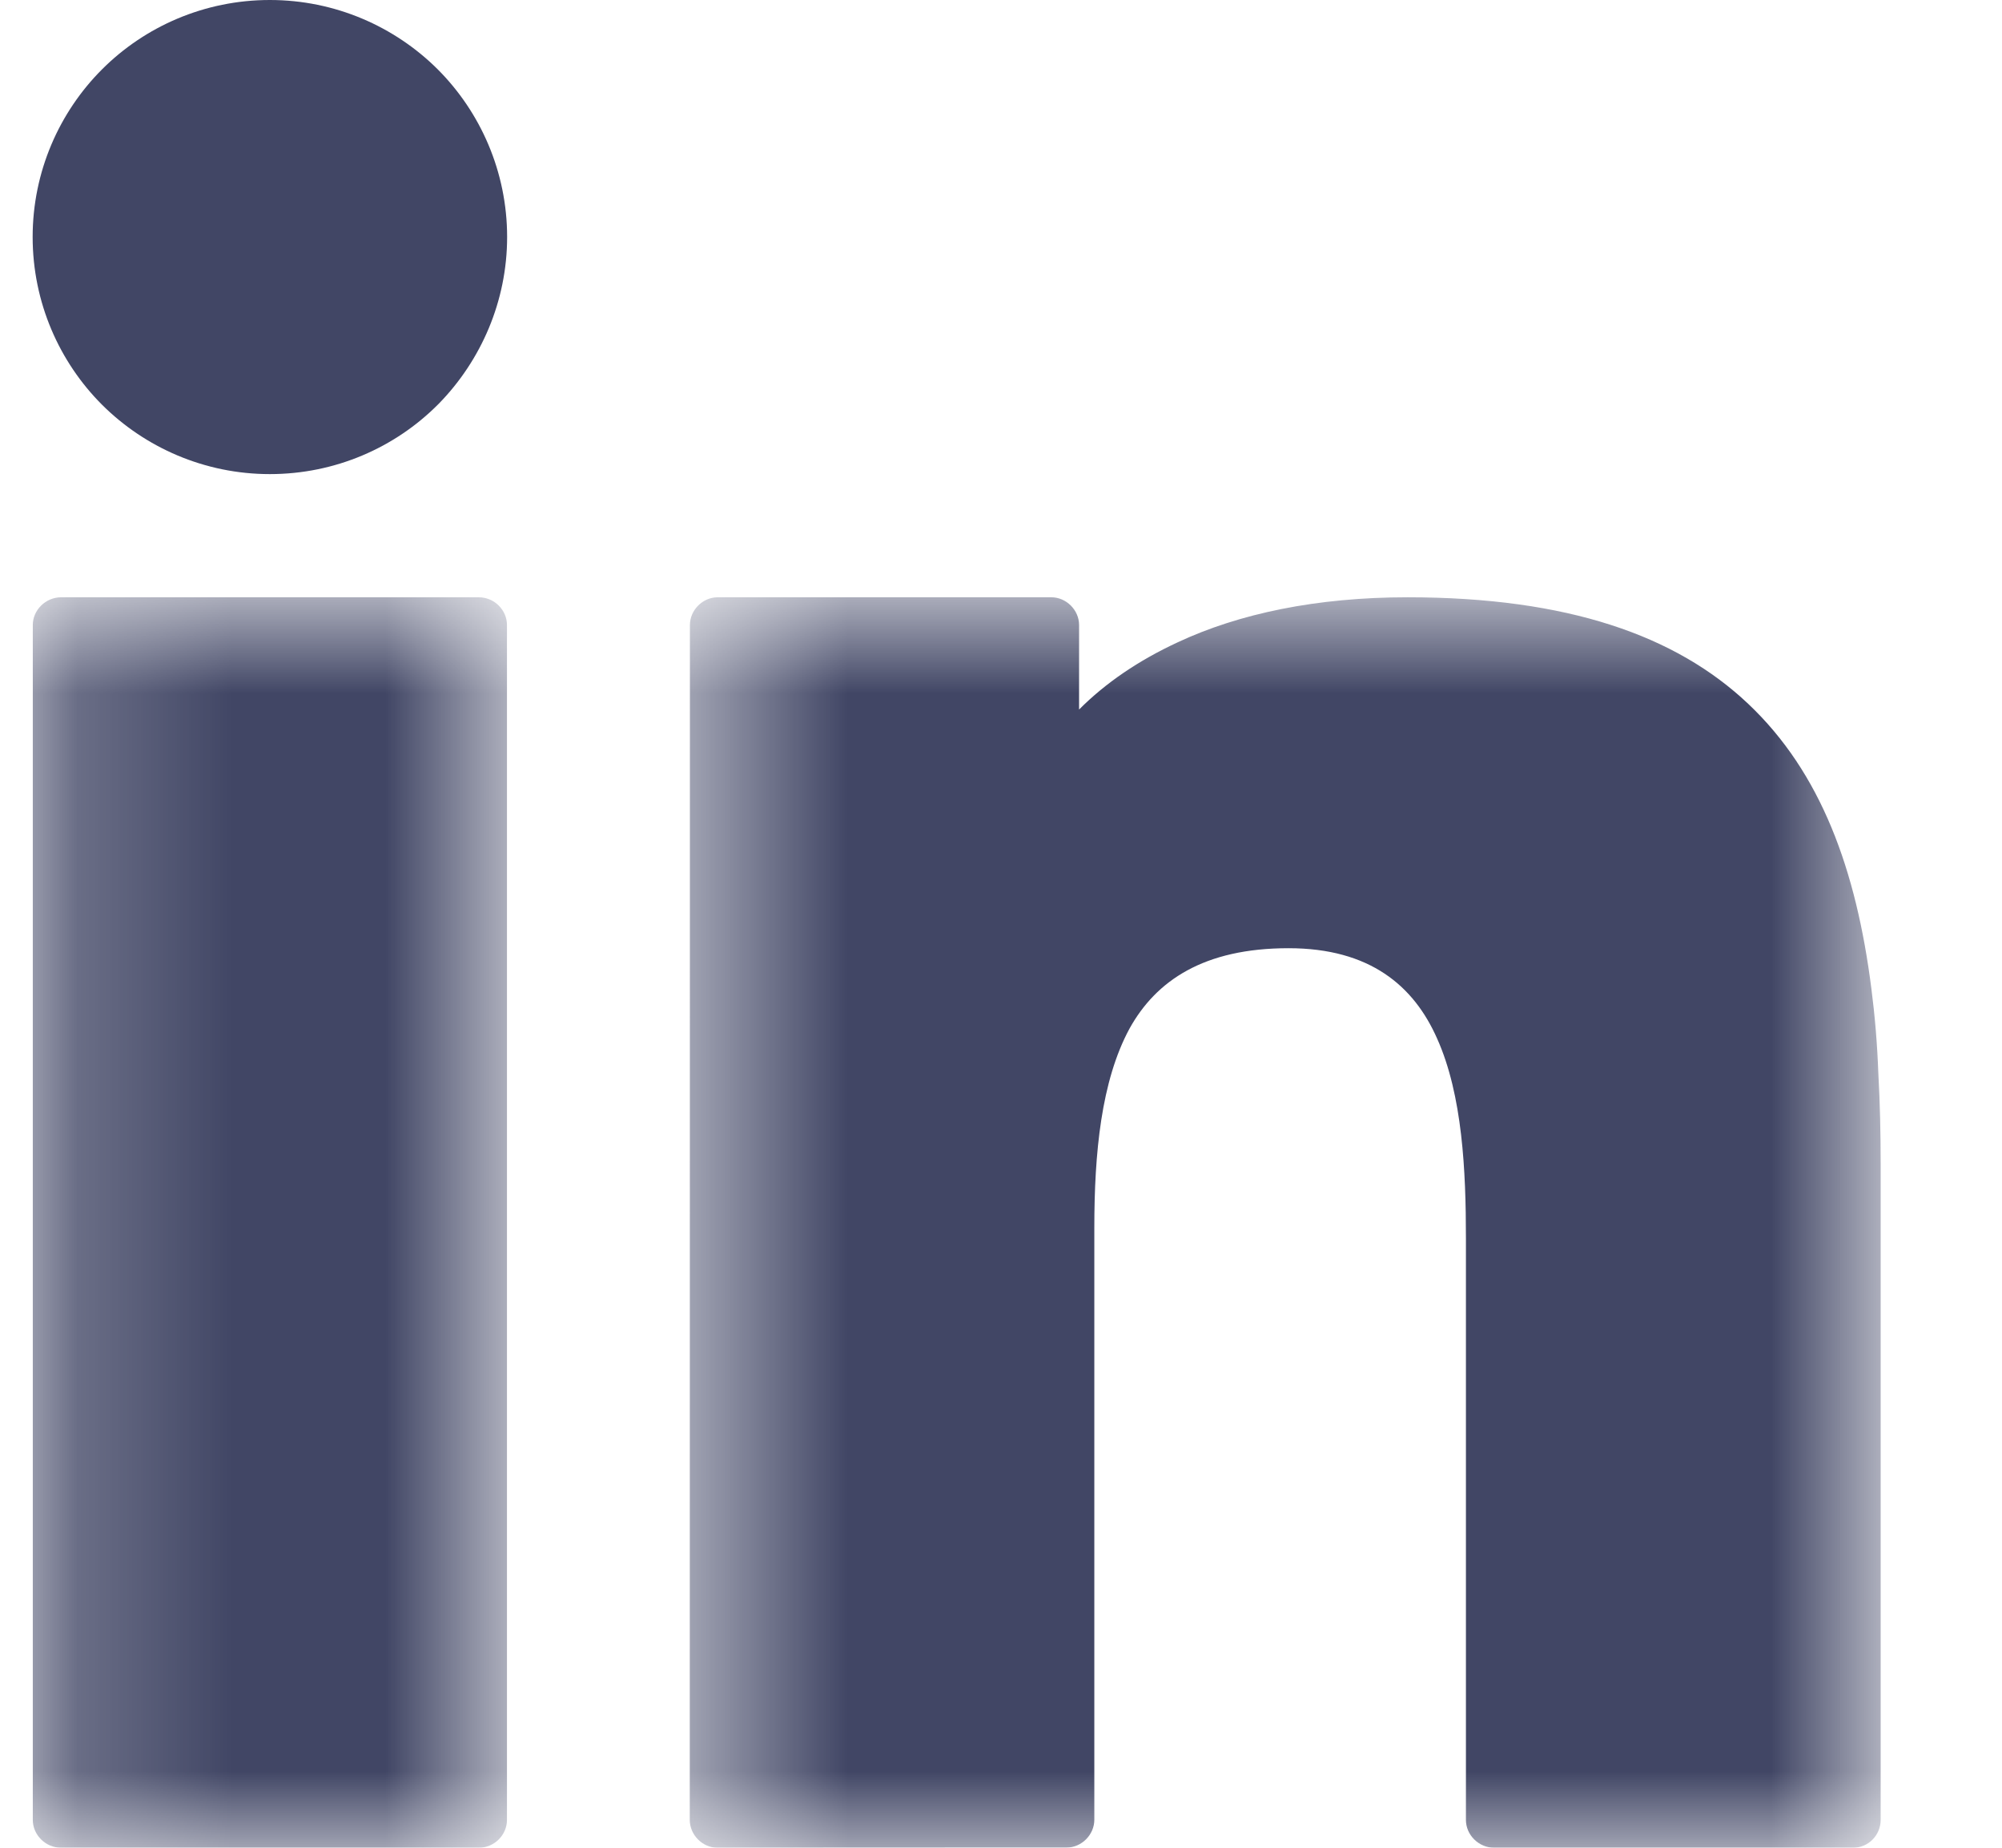 <svg width="13" height="12" viewBox="0 0 13 12" fill="none" xmlns="http://www.w3.org/2000/svg">
<path fill-rule="evenodd" clip-rule="evenodd" d="M3.293 1.539C3.293 1.957 3.123 2.34 2.853 2.618L2.842 2.629C2.564 2.907 2.177 3.079 1.752 3.079C1.328 3.079 0.941 2.906 0.663 2.629C0.385 2.351 0.212 1.964 0.212 1.539C0.212 1.115 0.385 0.728 0.663 0.45C0.941 0.172 1.328 0 1.752 0C2.177 0 2.564 0.173 2.842 0.45C3.12 0.728 3.293 1.116 3.293 1.539Z" fill="#414665"/>
<mask id="mask0" mask-type="alpha" maskUnits="userSpaceOnUse" x="4" y="3" width="9" height="9">
<path fill-rule="evenodd" clip-rule="evenodd" d="M4.479 3.879H12.212V12H4.479V3.879Z" fill="white"/>
</mask>
<g mask="url(#mask0)">
<path fill-rule="evenodd" clip-rule="evenodd" d="M12.212 7.556V11.819C12.212 11.917 12.134 12 12.032 12H9.703C9.602 12 9.519 11.917 9.519 11.819V8.041C9.519 7.606 9.497 7.113 9.332 6.745C9.181 6.403 8.896 6.158 8.367 6.158C7.818 6.158 7.507 6.368 7.334 6.681C7.15 7.022 7.106 7.491 7.106 7.973V11.818C7.106 11.916 7.023 11.999 6.925 11.999L4.659 12C4.562 12 4.479 11.917 4.479 11.819L4.48 4.059C4.48 3.962 4.563 3.879 4.66 3.879H6.827C6.924 3.879 7.007 3.962 7.007 4.059V4.608C7.179 4.435 7.394 4.289 7.646 4.172C8.047 3.984 8.551 3.879 9.14 3.879C10.18 3.879 10.883 4.127 11.352 4.571C11.825 5.018 12.054 5.649 12.152 6.422C12.174 6.592 12.19 6.776 12.197 6.971C12.208 7.166 12.212 7.361 12.212 7.556Z" fill="#414665"/>
</g>
<mask id="mask1" mask-type="alpha" maskUnits="userSpaceOnUse" x="0" y="3" width="4" height="9">
<path fill-rule="evenodd" clip-rule="evenodd" d="M0.213 3.879H3.292V12H0.213V3.879Z" fill="white"/>
</mask>
<g mask="url(#mask1)">
<path fill-rule="evenodd" clip-rule="evenodd" d="M3.292 4.059V11.819C3.292 11.917 3.21 12 3.109 12H0.397C0.296 12 0.213 11.917 0.213 11.819V4.059C0.213 3.962 0.296 3.879 0.397 3.879H3.109C3.21 3.879 3.292 3.962 3.292 4.059Z" fill="#414665"/>
</g>
</svg>
